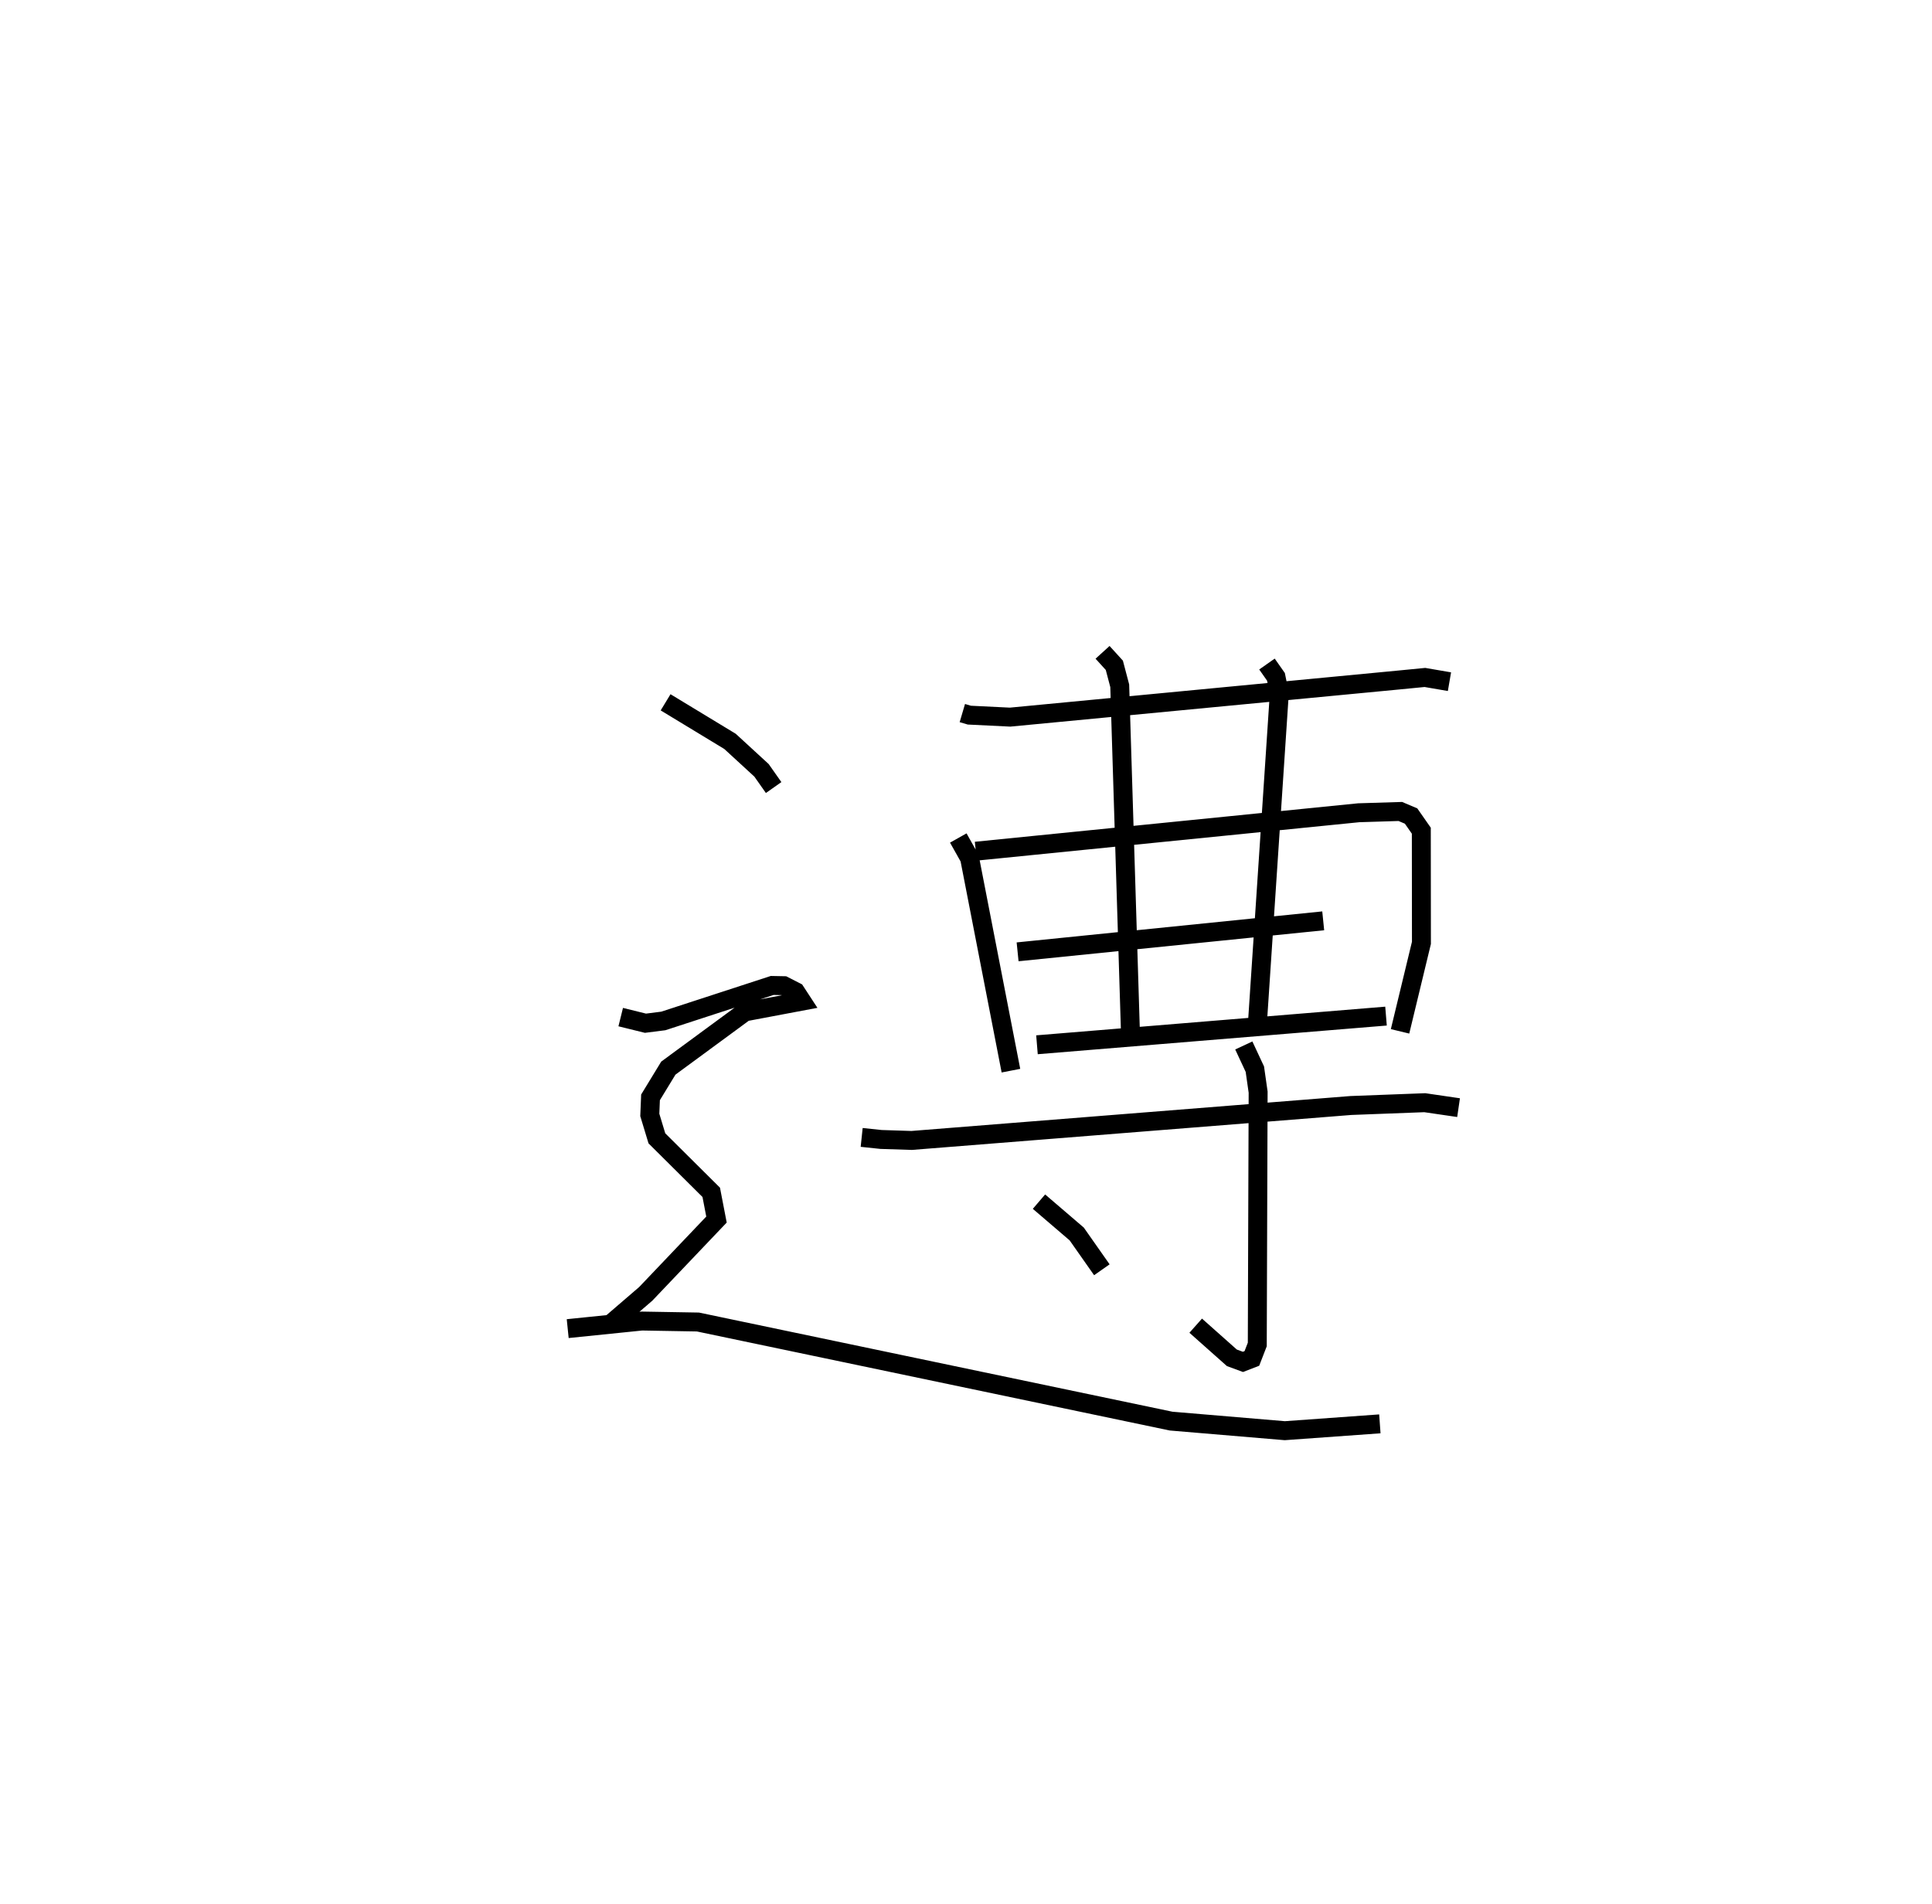 <?xml version="1.0" encoding="utf-8" ?>
<svg baseProfile="full" height="100.547" version="1.1" width="102.013" xmlns="http://www.w3.org/2000/svg" xmlns:ev="http://www.w3.org/2001/xml-events" xmlns:xlink="http://www.w3.org/1999/xlink"><defs /><rect fill="white" height="100.547" width="102.013" x="0" y="0" /><path d="M25,25 m0.0,0.0 m25.813,12.655 l0.37,0.109 2.152,0.105 l20.518,-1.96 1.385,-0.135 l1.296,0.223 m-25.935,8.255 l0.598,1.065 2.182,11.221 m-1.856,-11.589 l20.22,-2.03 2.196,-0.068 l0.569,0.241 0.54,0.774 l0.006,5.923 -1.129,4.673 m-20.194,-4.199 l16.137,-1.637 m-15.114,6.545 l18.43,-1.514 m-14.967,-19.209 l0.622,0.684 0.285,1.082 l0.585,18.936 m7.189,-20.084 l0.475,0.676 0.177,0.879 l-1.166,17.563 m-20.886,5.879 l1.021,0.108 1.619,0.052 l23.19,-1.845 3.904,-0.148 l1.783,0.261 m-11.34,-3.283 l0.584,1.252 0.173,1.212 l-0.045,13.326 -0.285,0.736 l-0.473,0.183 -0.584,-0.215 l-1.909,-1.697 m-8.276,-6.55 l1.993,1.708 1.327,1.89 m-23.035,-29.966 l3.401,2.063 1.664,1.529 l0.64,0.909 m-8.075,12.122 l1.307,0.323 0.944,-0.12 l5.748,-1.874 0.613,0.012 l0.621,0.318 0.326,0.499 l-3.003,0.566 -4.041,2.97 l-0.941,1.544 -0.038,0.929 l0.374,1.235 2.87,2.852 l0.277,1.437 -3.738,3.926 l-1.859,1.599 m-2.259,0.234 l3.912,-0.4 2.964,0.051 l24.984,5.233 6.003,0.506 l5.02,-0.361 " fill="none" stroke="black" stroke-width="1" /></svg>